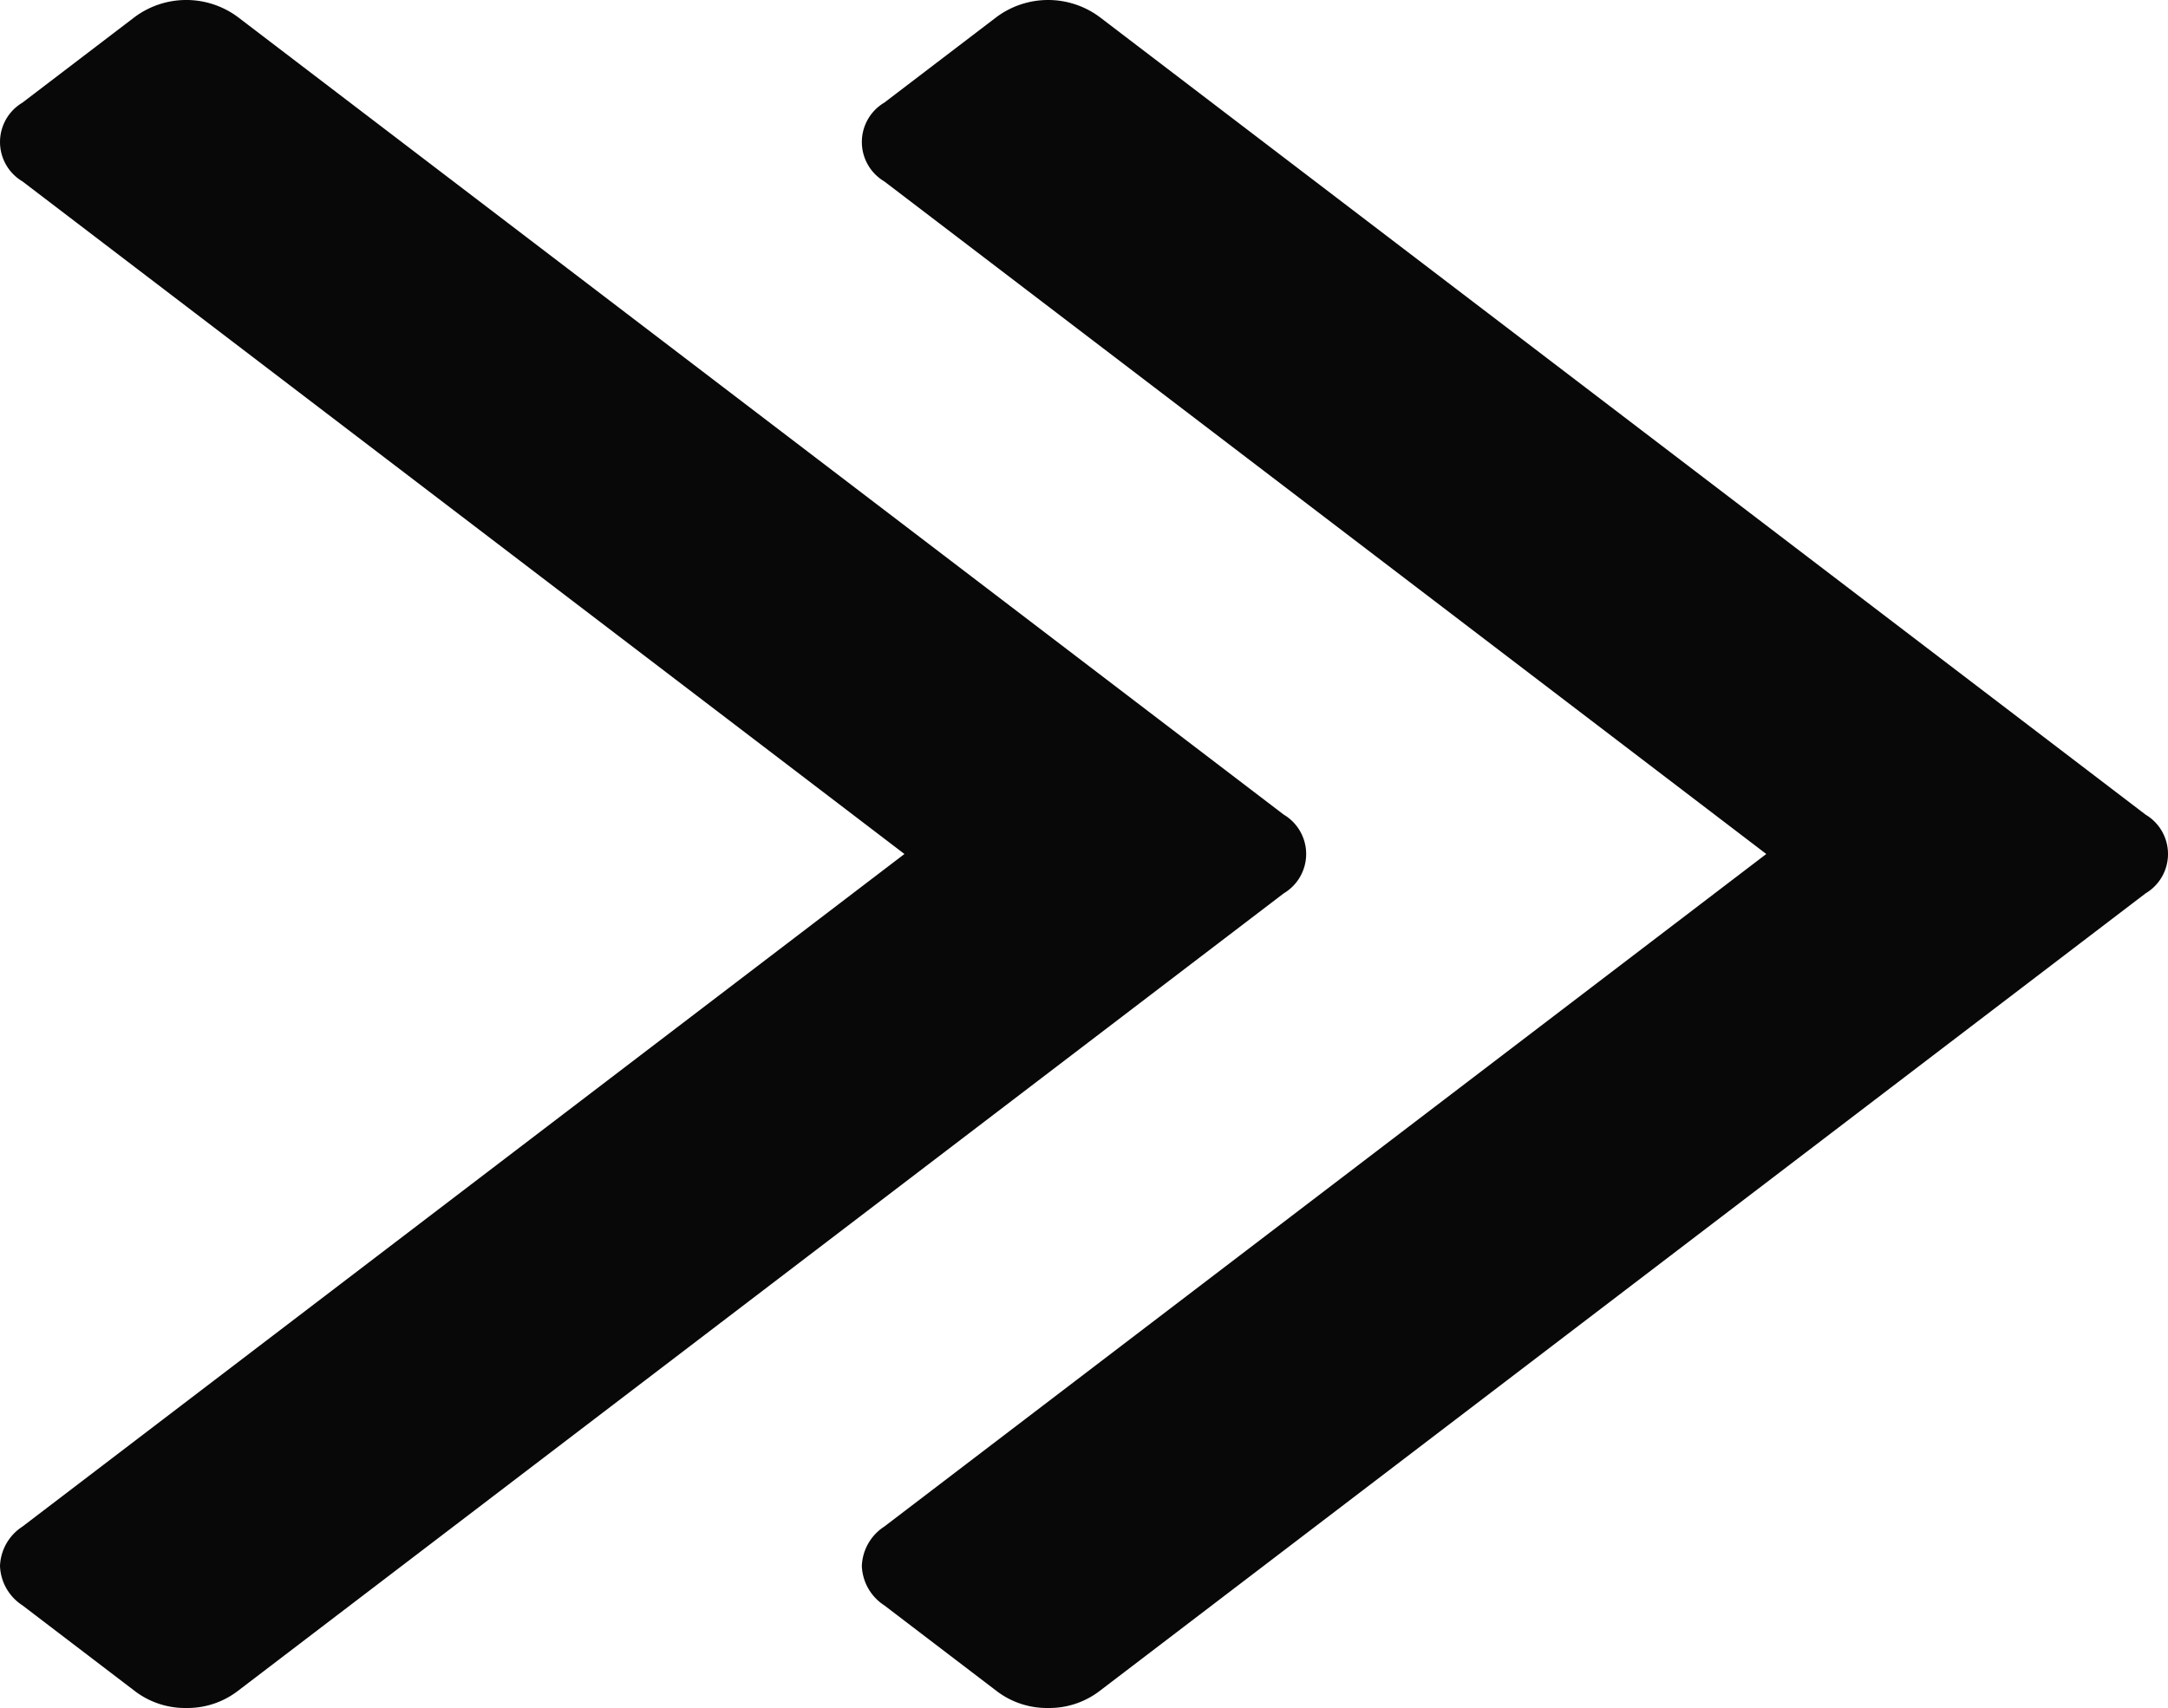 <svg xmlns="http://www.w3.org/2000/svg" width="250" height="197" viewBox="0 0 250 197">
  <g id="angle-double-right" transform="translate(0 0)">
    <g id="angle-double-right-2" data-name="angle-double-right" transform="translate(-39.634 -102.184) rotate(180)">
      <path id="Path_1" data-name="Path 1" d="M150.984-17.452a5.663,5.663,0,0,0-2.586-4.541l-12.938-9.868a9.549,9.549,0,0,0-5.954-1.972,9.549,9.549,0,0,0-5.954,1.972L2.952,60.125a5.28,5.28,0,0,0,0,9.082l120.6,91.987a9.972,9.972,0,0,0,11.907,0l12.938-9.868a5.28,5.28,0,0,0,0-9.082L46.689,64.666,148.4-12.911A5.663,5.663,0,0,0,150.984-17.452Zm99.382,0a5.663,5.663,0,0,0-2.586-4.541l-12.938-9.868a9.55,9.55,0,0,0-5.954-1.972,9.549,9.549,0,0,0-5.954,1.972l-120.6,91.987a5.28,5.28,0,0,0,0,9.082l120.6,91.987a9.972,9.972,0,0,0,11.907,0l12.938-9.868a5.28,5.28,0,0,0,0-9.082L146.071,64.666,247.78-12.911a5.663,5.663,0,0,0,2.586-4.541Z" transform="translate(-290 -265.35)" fill="#080809"/>
    </g>
  </g>
</svg>
